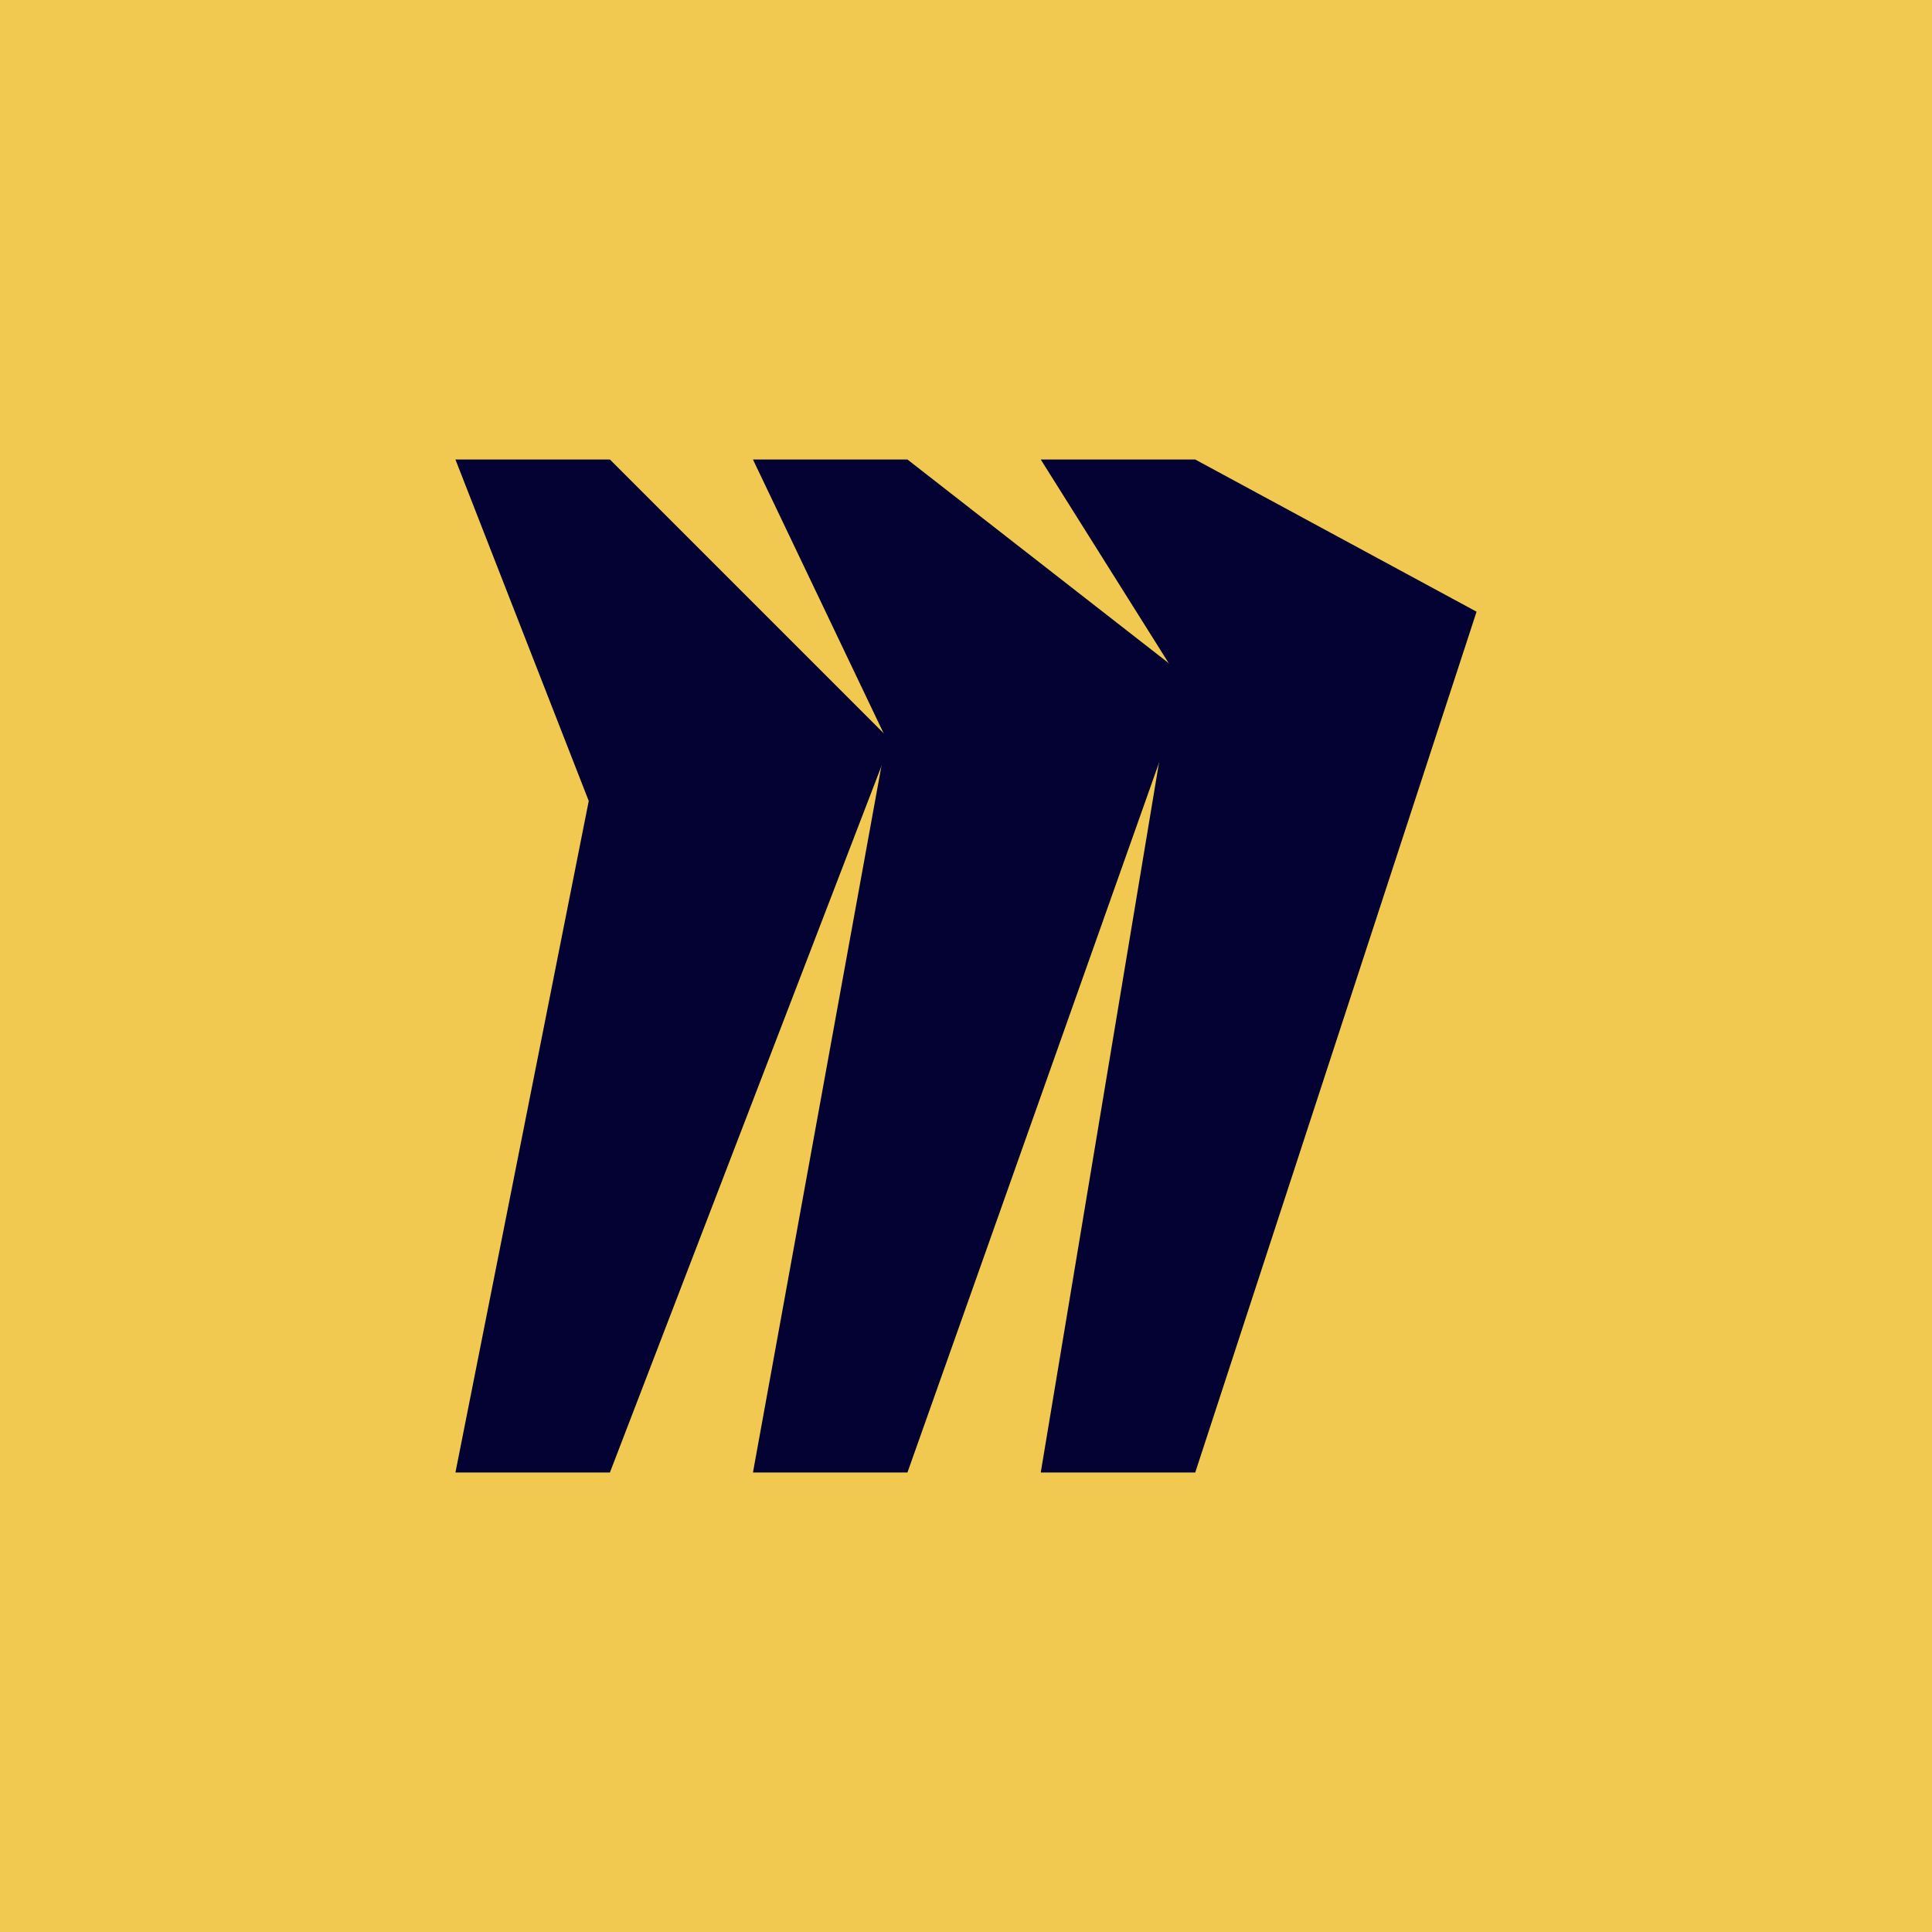 <svg width="26" height="26" viewBox="0 0 26 26" fill="none" xmlns="http://www.w3.org/2000/svg">
<rect width="26" height="26" fill="#F1C951"/>
<path d="M8.208 6.184H6.129L7.923 10.779L6.129 19.816H8.208L11.993 9.969L8.208 6.184Z" fill="#030233"/>
<path d="M12.212 6.184H10.133L11.928 9.945L10.133 19.816H12.212L15.998 9.135L12.212 6.184Z" fill="#030233"/>
<path d="M16.085 6.184H14.006L15.801 9.041L14.006 19.816H16.085L19.871 8.232L16.085 6.184Z" fill="#030233"/>
</svg>
